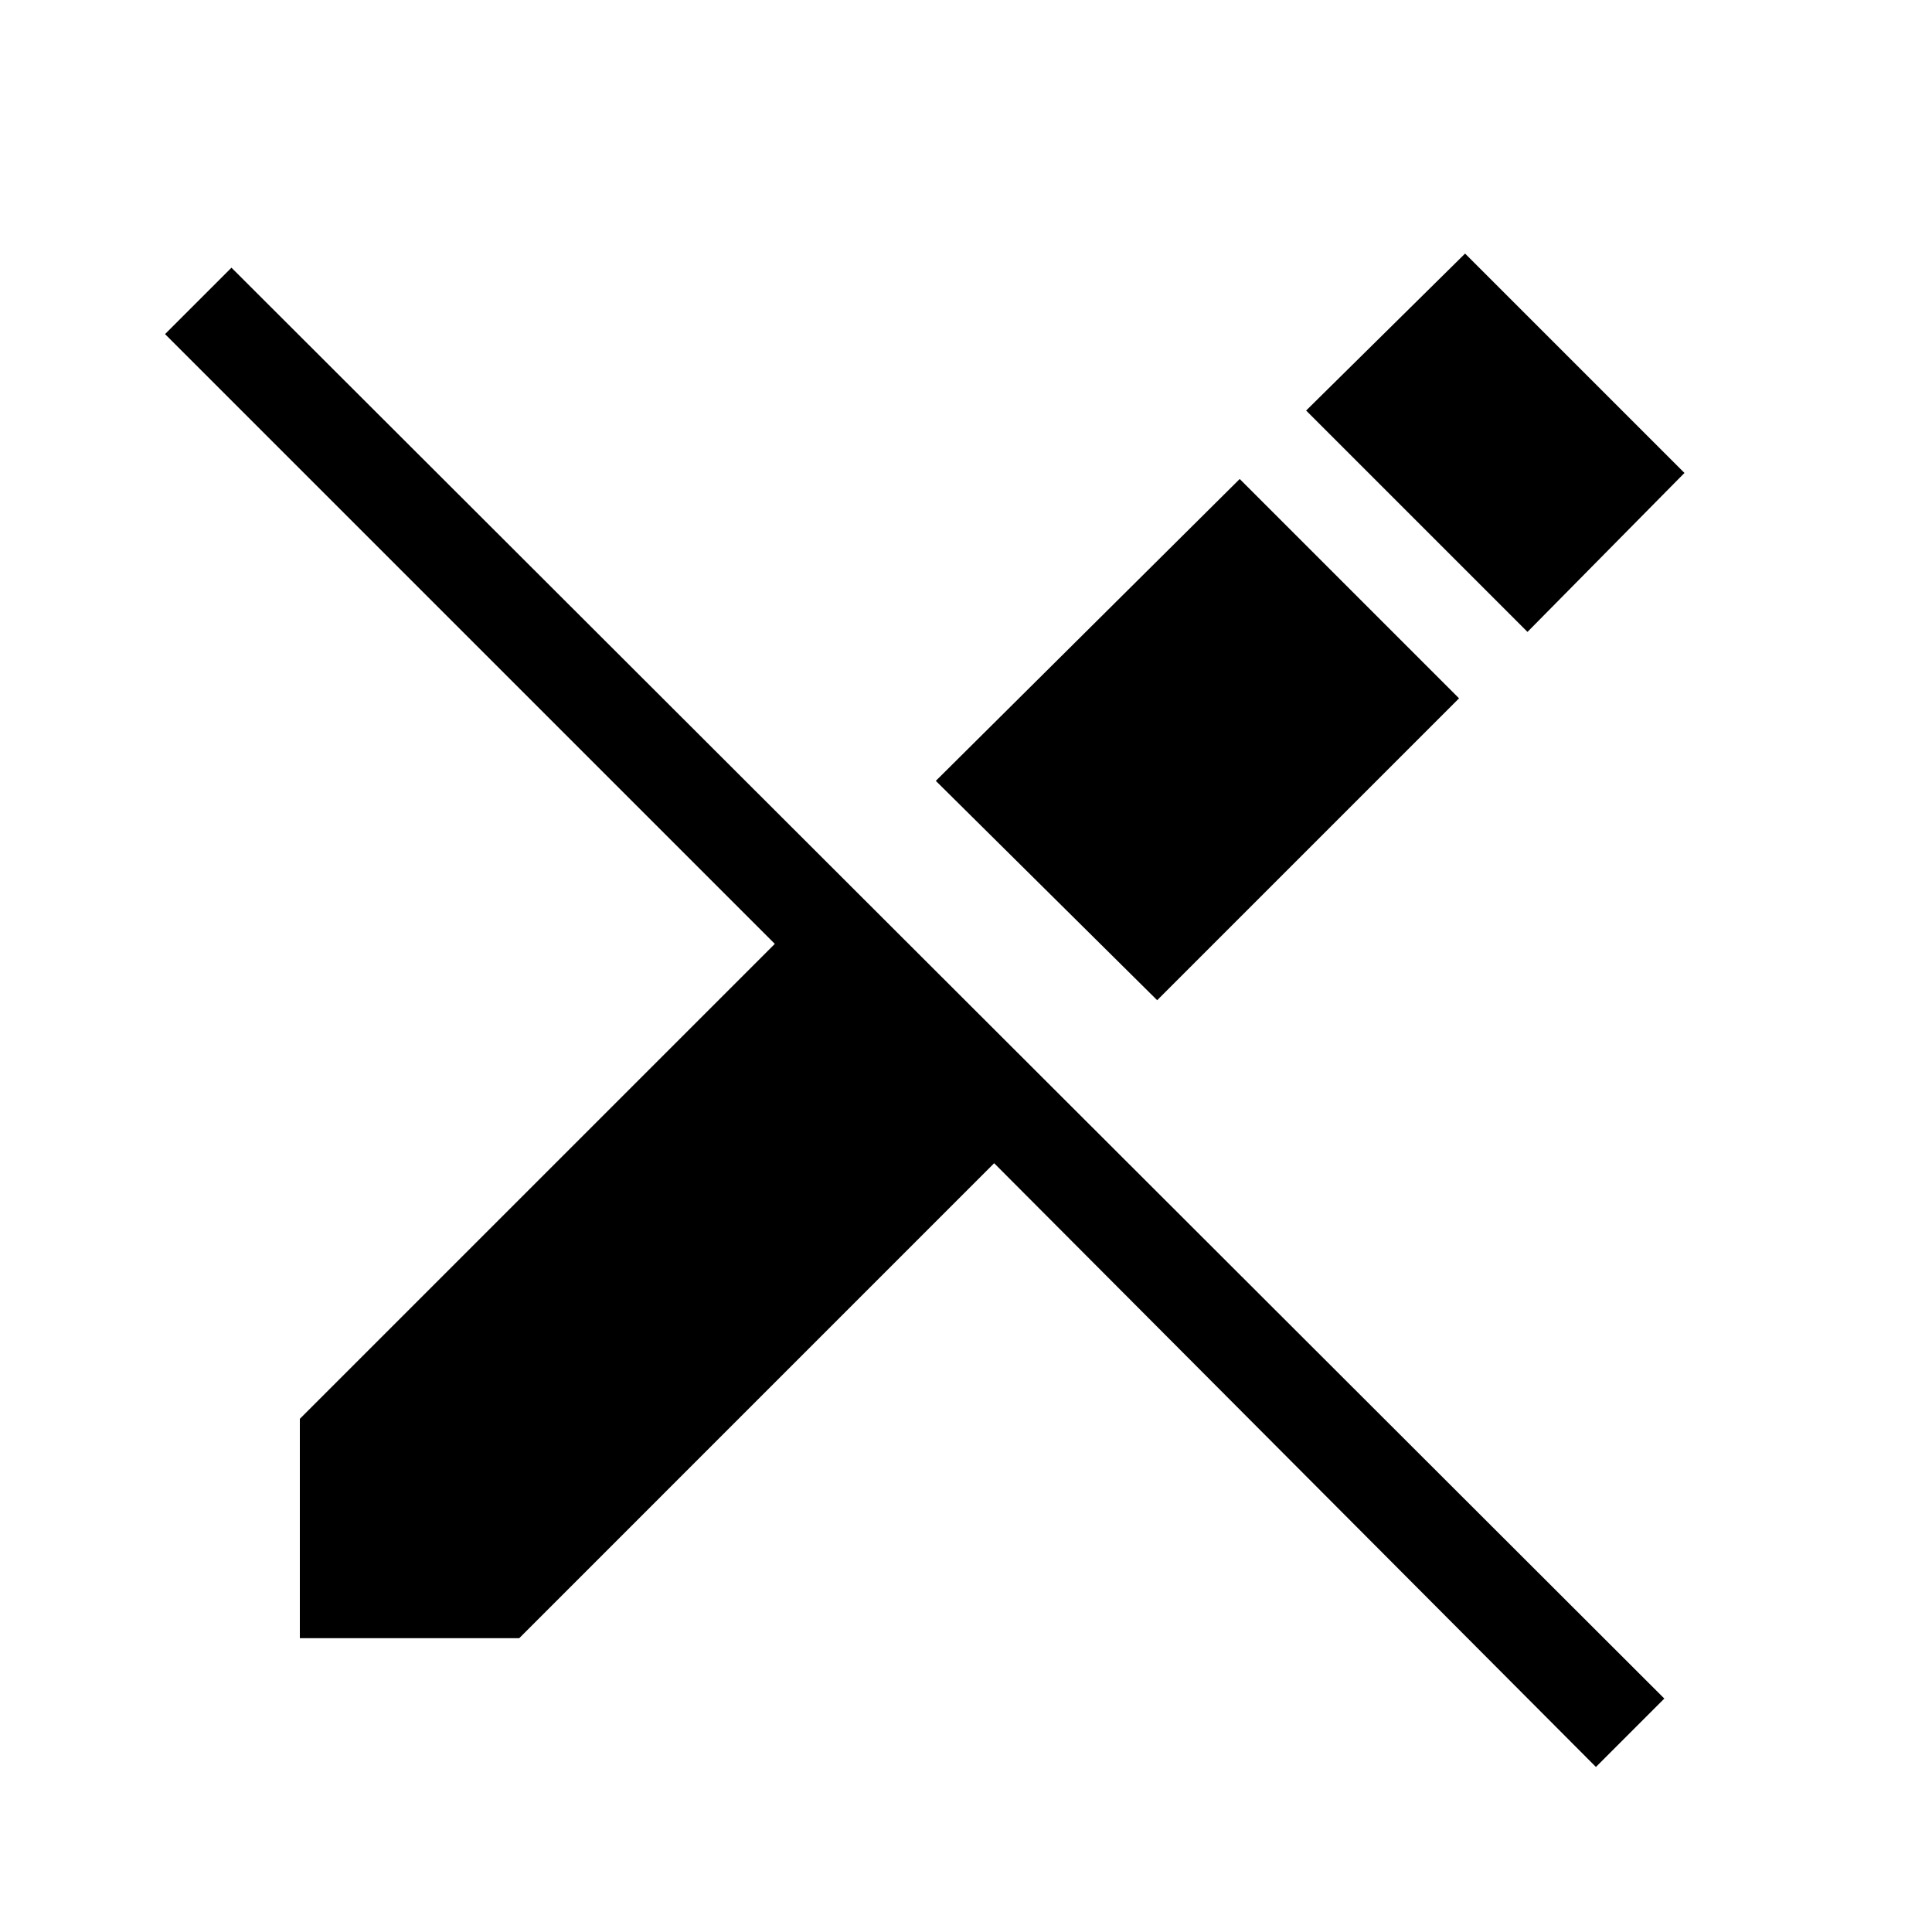 <svg xmlns="http://www.w3.org/2000/svg" height="40" width="40"><path d="m33.042 36.583-12.459-12.5-9.833 9.834H6.208v-4.542l9.834-9.833L3.417 6.917l1.375-1.375 29.666 29.625Zm-9.084-15.875-4.583-4.541 6.292-6.25 4.541 4.541Zm7.667-7.625L27.042 8.5l3.291-3.25 4.542 4.542Z"/></svg>